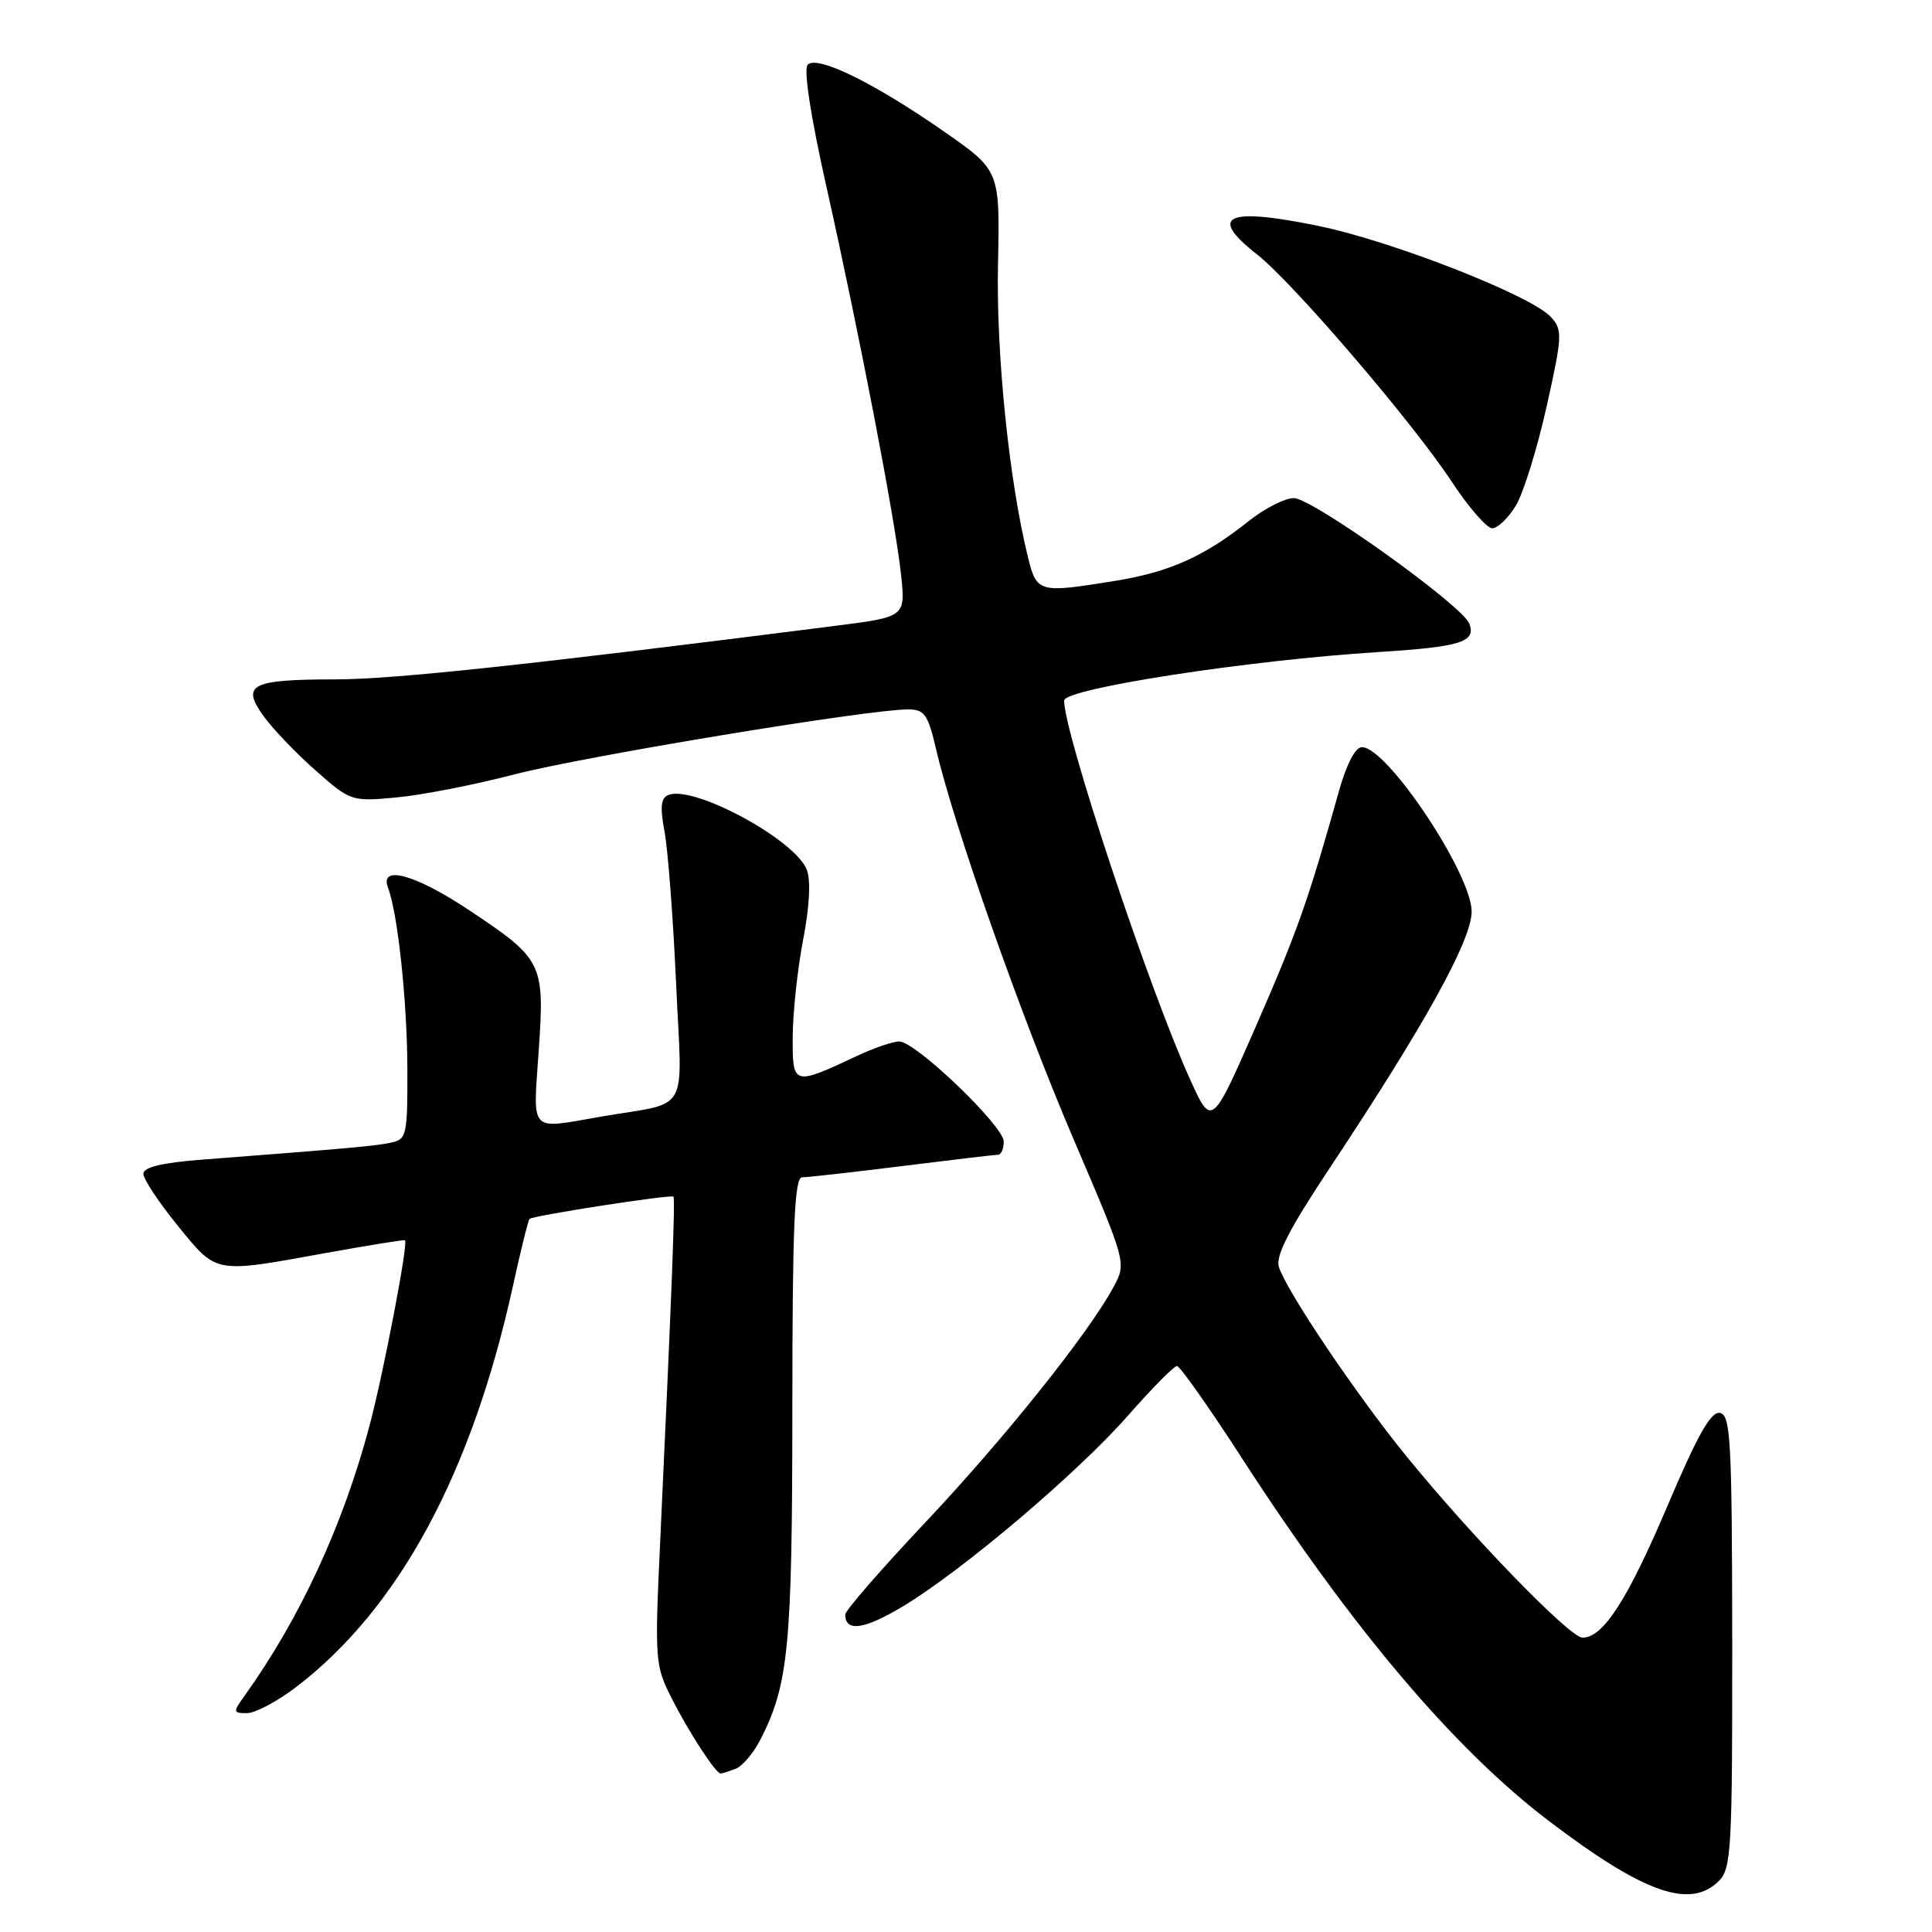 <?xml version="1.0" encoding="UTF-8" standalone="no"?>
<!DOCTYPE svg PUBLIC "-//W3C//DTD SVG 1.1//EN" "http://www.w3.org/Graphics/SVG/1.1/DTD/svg11.dtd" >
<svg xmlns="http://www.w3.org/2000/svg" xmlns:xlink="http://www.w3.org/1999/xlink" version="1.1" viewBox="0 0 256 256">
 <g >
 <path fill="currentColor"
d=" M 227.78 249.22 C 229.41 247.59 229.55 244.89 229.53 217.49 C 229.50 190.84 229.32 187.49 227.90 187.22 C 226.71 186.99 224.94 190.13 220.95 199.53 C 215.66 211.99 212.43 217.00 209.69 217.00 C 208.02 217.00 195.03 203.62 186.39 193.00 C 179.73 184.82 170.48 171.10 169.46 167.88 C 168.99 166.41 170.82 162.87 176.25 154.68 C 188.77 135.83 195.00 124.57 195.00 120.79 C 195.00 115.78 183.81 99.00 180.46 99.00 C 179.60 99.00 178.43 101.24 177.44 104.75 C 173.33 119.39 171.93 123.36 166.44 135.93 C 160.56 149.37 160.56 149.37 157.65 142.93 C 152.22 130.94 141.00 97.18 141.00 92.83 C 141.00 91.25 165.39 87.48 182.64 86.40 C 193.57 85.71 195.62 85.07 194.69 82.63 C 193.76 80.21 173.88 66.00 171.44 66.00 C 170.25 66.00 167.53 67.39 165.39 69.10 C 159.59 73.72 154.95 75.80 147.87 76.95 C 137.58 78.62 137.38 78.57 136.19 73.75 C 133.70 63.62 131.99 46.89 132.24 35.04 C 132.50 22.58 132.50 22.58 125.00 17.37 C 115.77 10.95 108.30 7.30 107.03 8.57 C 106.45 9.15 107.39 15.31 109.51 24.76 C 113.87 44.22 118.62 68.88 119.39 76.12 C 119.99 81.74 119.99 81.74 110.74 82.92 C 69.61 88.15 52.28 90.00 44.52 90.02 C 33.27 90.03 31.94 90.70 34.88 94.83 C 36.07 96.50 39.17 99.75 41.77 102.05 C 46.44 106.17 46.57 106.22 52.50 105.67 C 55.81 105.37 62.84 104.00 68.13 102.62 C 77.32 100.23 115.03 94.00 120.29 94.00 C 122.50 94.00 122.95 94.63 124.03 99.25 C 126.44 109.57 135.33 134.78 142.24 150.92 C 149.27 167.34 149.27 167.34 147.55 170.53 C 144.26 176.65 133.11 190.59 122.60 201.74 C 116.77 207.92 112.00 213.41 112.00 213.93 C 112.00 216.29 114.52 215.93 119.66 212.84 C 127.57 208.08 142.82 195.15 149.52 187.51 C 152.67 183.93 155.56 181.00 155.95 181.00 C 156.34 181.00 160.18 186.44 164.48 193.09 C 179.10 215.71 192.65 231.73 205.30 241.34 C 217.87 250.88 223.98 253.02 227.78 249.22 Z  M 97.46 234.38 C 98.35 234.04 99.80 232.35 100.69 230.63 C 104.49 223.30 104.98 218.29 104.99 186.75 C 105.00 162.34 105.27 156.00 106.29 156.00 C 107.00 156.00 112.96 155.33 119.54 154.51 C 126.12 153.69 131.84 153.01 132.25 153.01 C 132.66 153.00 133.00 152.22 133.00 151.27 C 133.00 149.20 121.32 138.00 119.16 138.00 C 118.32 138.00 115.80 138.86 113.57 139.91 C 105.06 143.90 105.00 143.88 105.04 137.32 C 105.06 134.12 105.68 128.36 106.42 124.52 C 107.26 120.18 107.45 116.67 106.91 115.26 C 105.40 111.29 91.98 104.02 88.58 105.33 C 87.57 105.72 87.44 106.90 88.05 110.17 C 88.50 112.55 89.19 121.56 89.58 130.19 C 90.39 148.09 91.63 145.89 79.57 147.97 C 70.00 149.63 70.63 150.29 71.38 139.25 C 72.18 127.58 71.95 127.12 62.11 120.57 C 55.01 115.85 50.23 114.54 51.42 117.65 C 52.71 121.01 53.96 132.78 53.98 141.73 C 54.00 150.51 53.89 150.98 51.75 151.42 C 49.64 151.86 46.36 152.15 26.75 153.66 C 21.43 154.07 19.00 154.66 19.00 155.54 C 19.00 156.24 21.05 159.33 23.55 162.41 C 28.78 168.82 28.29 168.73 43.00 166.06 C 48.77 165.02 53.58 164.24 53.67 164.34 C 54.11 164.77 50.77 182.17 48.94 189.00 C 45.41 202.23 39.72 214.49 32.37 224.75 C 30.85 226.87 30.87 227.00 32.73 227.00 C 33.82 227.00 36.75 225.44 39.24 223.54 C 52.86 213.14 62.55 195.19 68.00 170.25 C 69.01 165.62 69.99 161.68 70.17 161.51 C 70.64 161.07 88.90 158.24 89.23 158.56 C 89.49 158.82 89.03 170.89 87.49 204.01 C 86.74 219.98 86.79 220.68 88.99 225.01 C 91.27 229.53 94.84 235.00 95.49 235.00 C 95.68 235.00 96.56 234.72 97.46 234.38 Z  M 200.85 67.01 C 201.85 65.37 203.68 59.48 204.92 53.93 C 207.02 44.53 207.06 43.72 205.52 42.02 C 202.95 39.18 184.48 31.94 174.67 29.93 C 162.47 27.43 160.02 28.58 166.56 33.71 C 171.30 37.42 187.14 55.91 192.31 63.75 C 194.57 67.19 197.01 70.00 197.73 70.00 C 198.44 70.00 199.85 68.66 200.85 67.01 Z "/>
</g>
</svg>